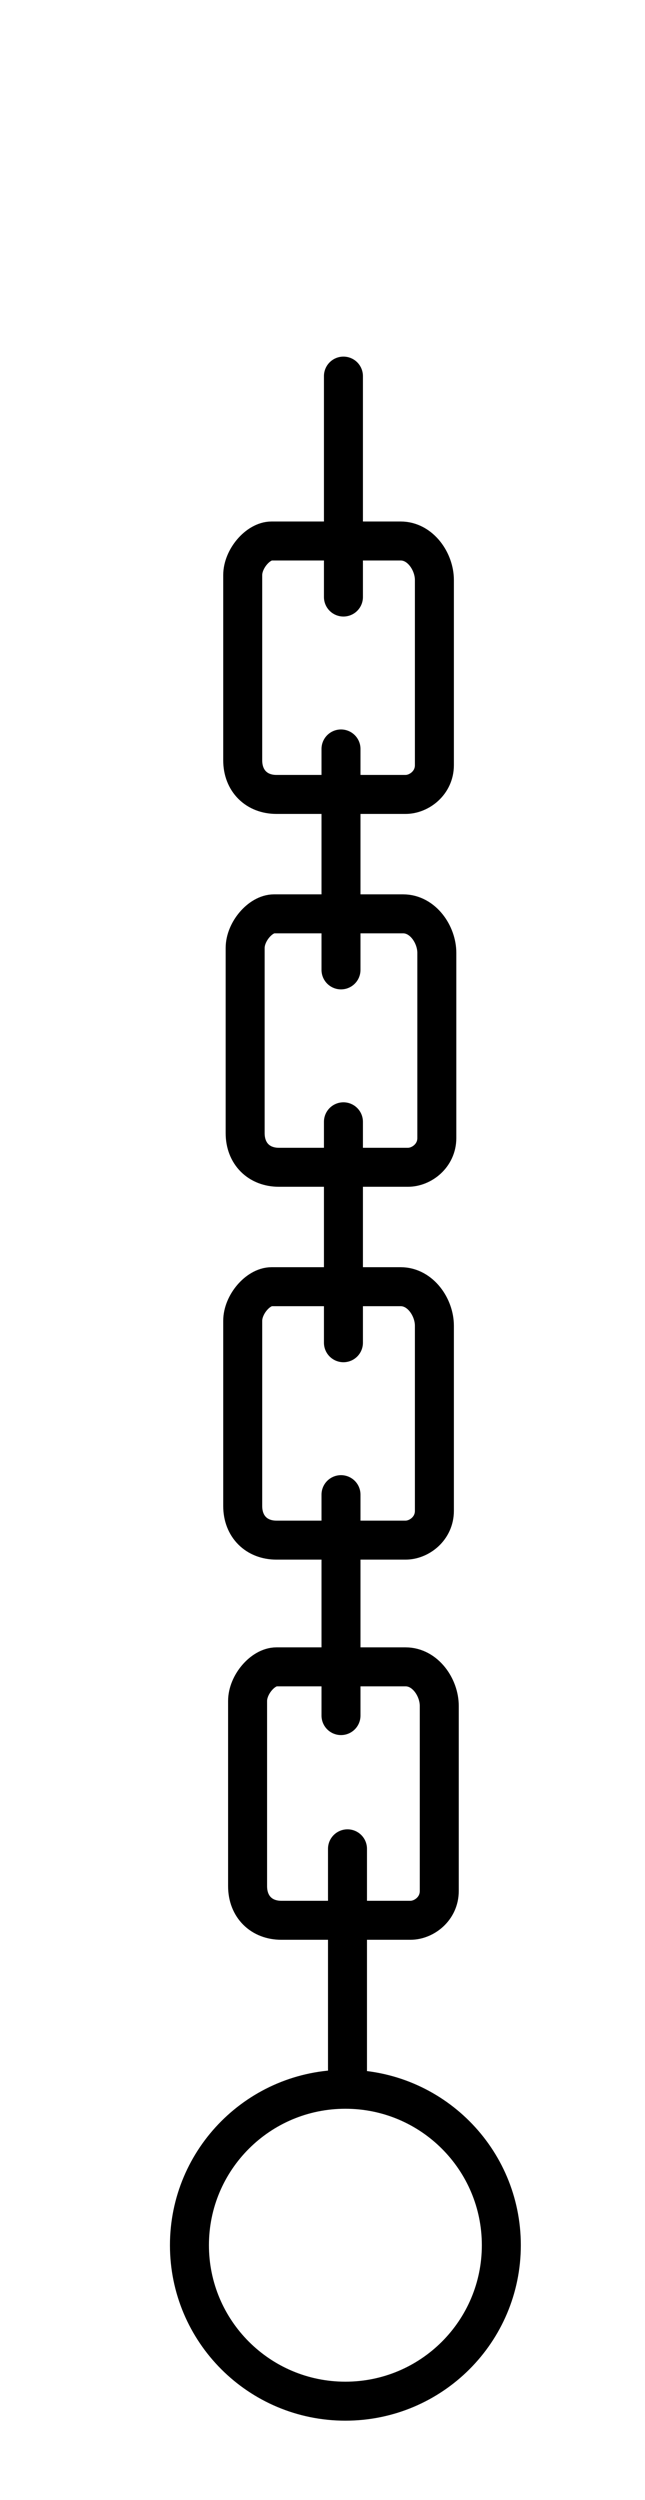<svg version="1.1" xmlns="http://www.w3.org/2000/svg" xmlns:xlink="http://www.w3.org/1999/xlink" width="33.088" height="128.235" viewBox="0,0,33.088,128.235"><g transform="translate(-222.382,-160.833)"><g data-paper-data="{&quot;isPaintingLayer&quot;:true}" fill="none" fill-rule="nonzero" stroke-width="2" stroke-linejoin="miter" stroke-miterlimit="10" stroke-dasharray="" stroke-dashoffset="0" style="mix-blend-mode: normal"><path d="M234.833,238.083c0,-2.759 0,-7.965 0,-9.5c0,-0.837 0.785,-1.75 1.479,-1.75c1.112,0 4.521,0 6.625,0c1.017,0 1.729,1.065 1.729,2c0,1.625 0,6.887 0,9.5c0,0.911 -0.785,1.5 -1.479,1.5c-1.112,0 -4.521,0 -6.625,0c-1.017,0 -1.729,-0.697 -1.729,-1.75z" stroke="#000000" stroke-linecap="butt"/><path d="M239.875,237.5v11.333" stroke="#000000" stroke-linecap="round"/><path d="M235.083,257.583c0,-2.759 0,-7.965 0,-9.5c0,-0.837 0.785,-1.75 1.479,-1.75c1.112,0 4.521,0 6.625,0c1.017,0 1.729,1.065 1.729,2c0,1.625 0,6.887 0,9.5c0,0.911 -0.785,1.5 -1.479,1.5c-1.112,0 -4.521,0 -6.625,0c-1.017,0 -1.729,-0.697 -1.729,-1.75z" stroke="#000000" stroke-linecap="butt"/><path d="M234.958,218.958c0,-2.759 0,-7.965 0,-9.5c0,-0.837 0.785,-1.75 1.479,-1.75c1.112,0 4.521,0 6.625,0c1.017,0 1.729,1.065 1.729,2c0,1.625 0,6.887 0,9.5c0,0.911 -0.785,1.5 -1.479,1.5c-1.112,0 -4.521,0 -6.625,0c-1.017,0 -1.729,-0.697 -1.729,-1.75z" stroke="#000000" stroke-linecap="butt"/><path d="M240,218.375v11.333" stroke="#000000" stroke-linecap="round"/><path d="M234.833,199.833c0,-2.759 0,-7.965 0,-9.5c0,-0.837 0.785,-1.75 1.479,-1.75c1.112,0 4.521,0 6.625,0c1.017,0 1.729,1.065 1.729,2c0,1.625 0,6.887 0,9.5c0,0.911 -0.785,1.5 -1.479,1.5c-1.112,0 -4.521,0 -6.625,0c-1.017,0 -1.729,-0.697 -1.729,-1.75z" stroke="#000000" stroke-linecap="butt"/><path d="M239.875,199.25v11.333" stroke="#000000" stroke-linecap="round"/><path d="M240,180.125v11.333" stroke="#000000" stroke-linecap="round"/><path d="M240.208,255.667v11.333" stroke="#000000" stroke-linecap="round"/><path d="M230.25,270.833v-110h20v110z" stroke="none" stroke-linecap="butt"/><path d="M248.1,276c0,4.418 -3.582,8 -8,8c-4.418,0 -8,-3.582 -8,-8c0,-4.418 3.582,-8 8,-8c4.418,0 8,3.582 8,8z" stroke="#000000" stroke-linecap="butt"/><path d="M222.382,289.069v-26.571h33.088v26.571z" stroke="none" stroke-linecap="butt"/></g></g></svg>
